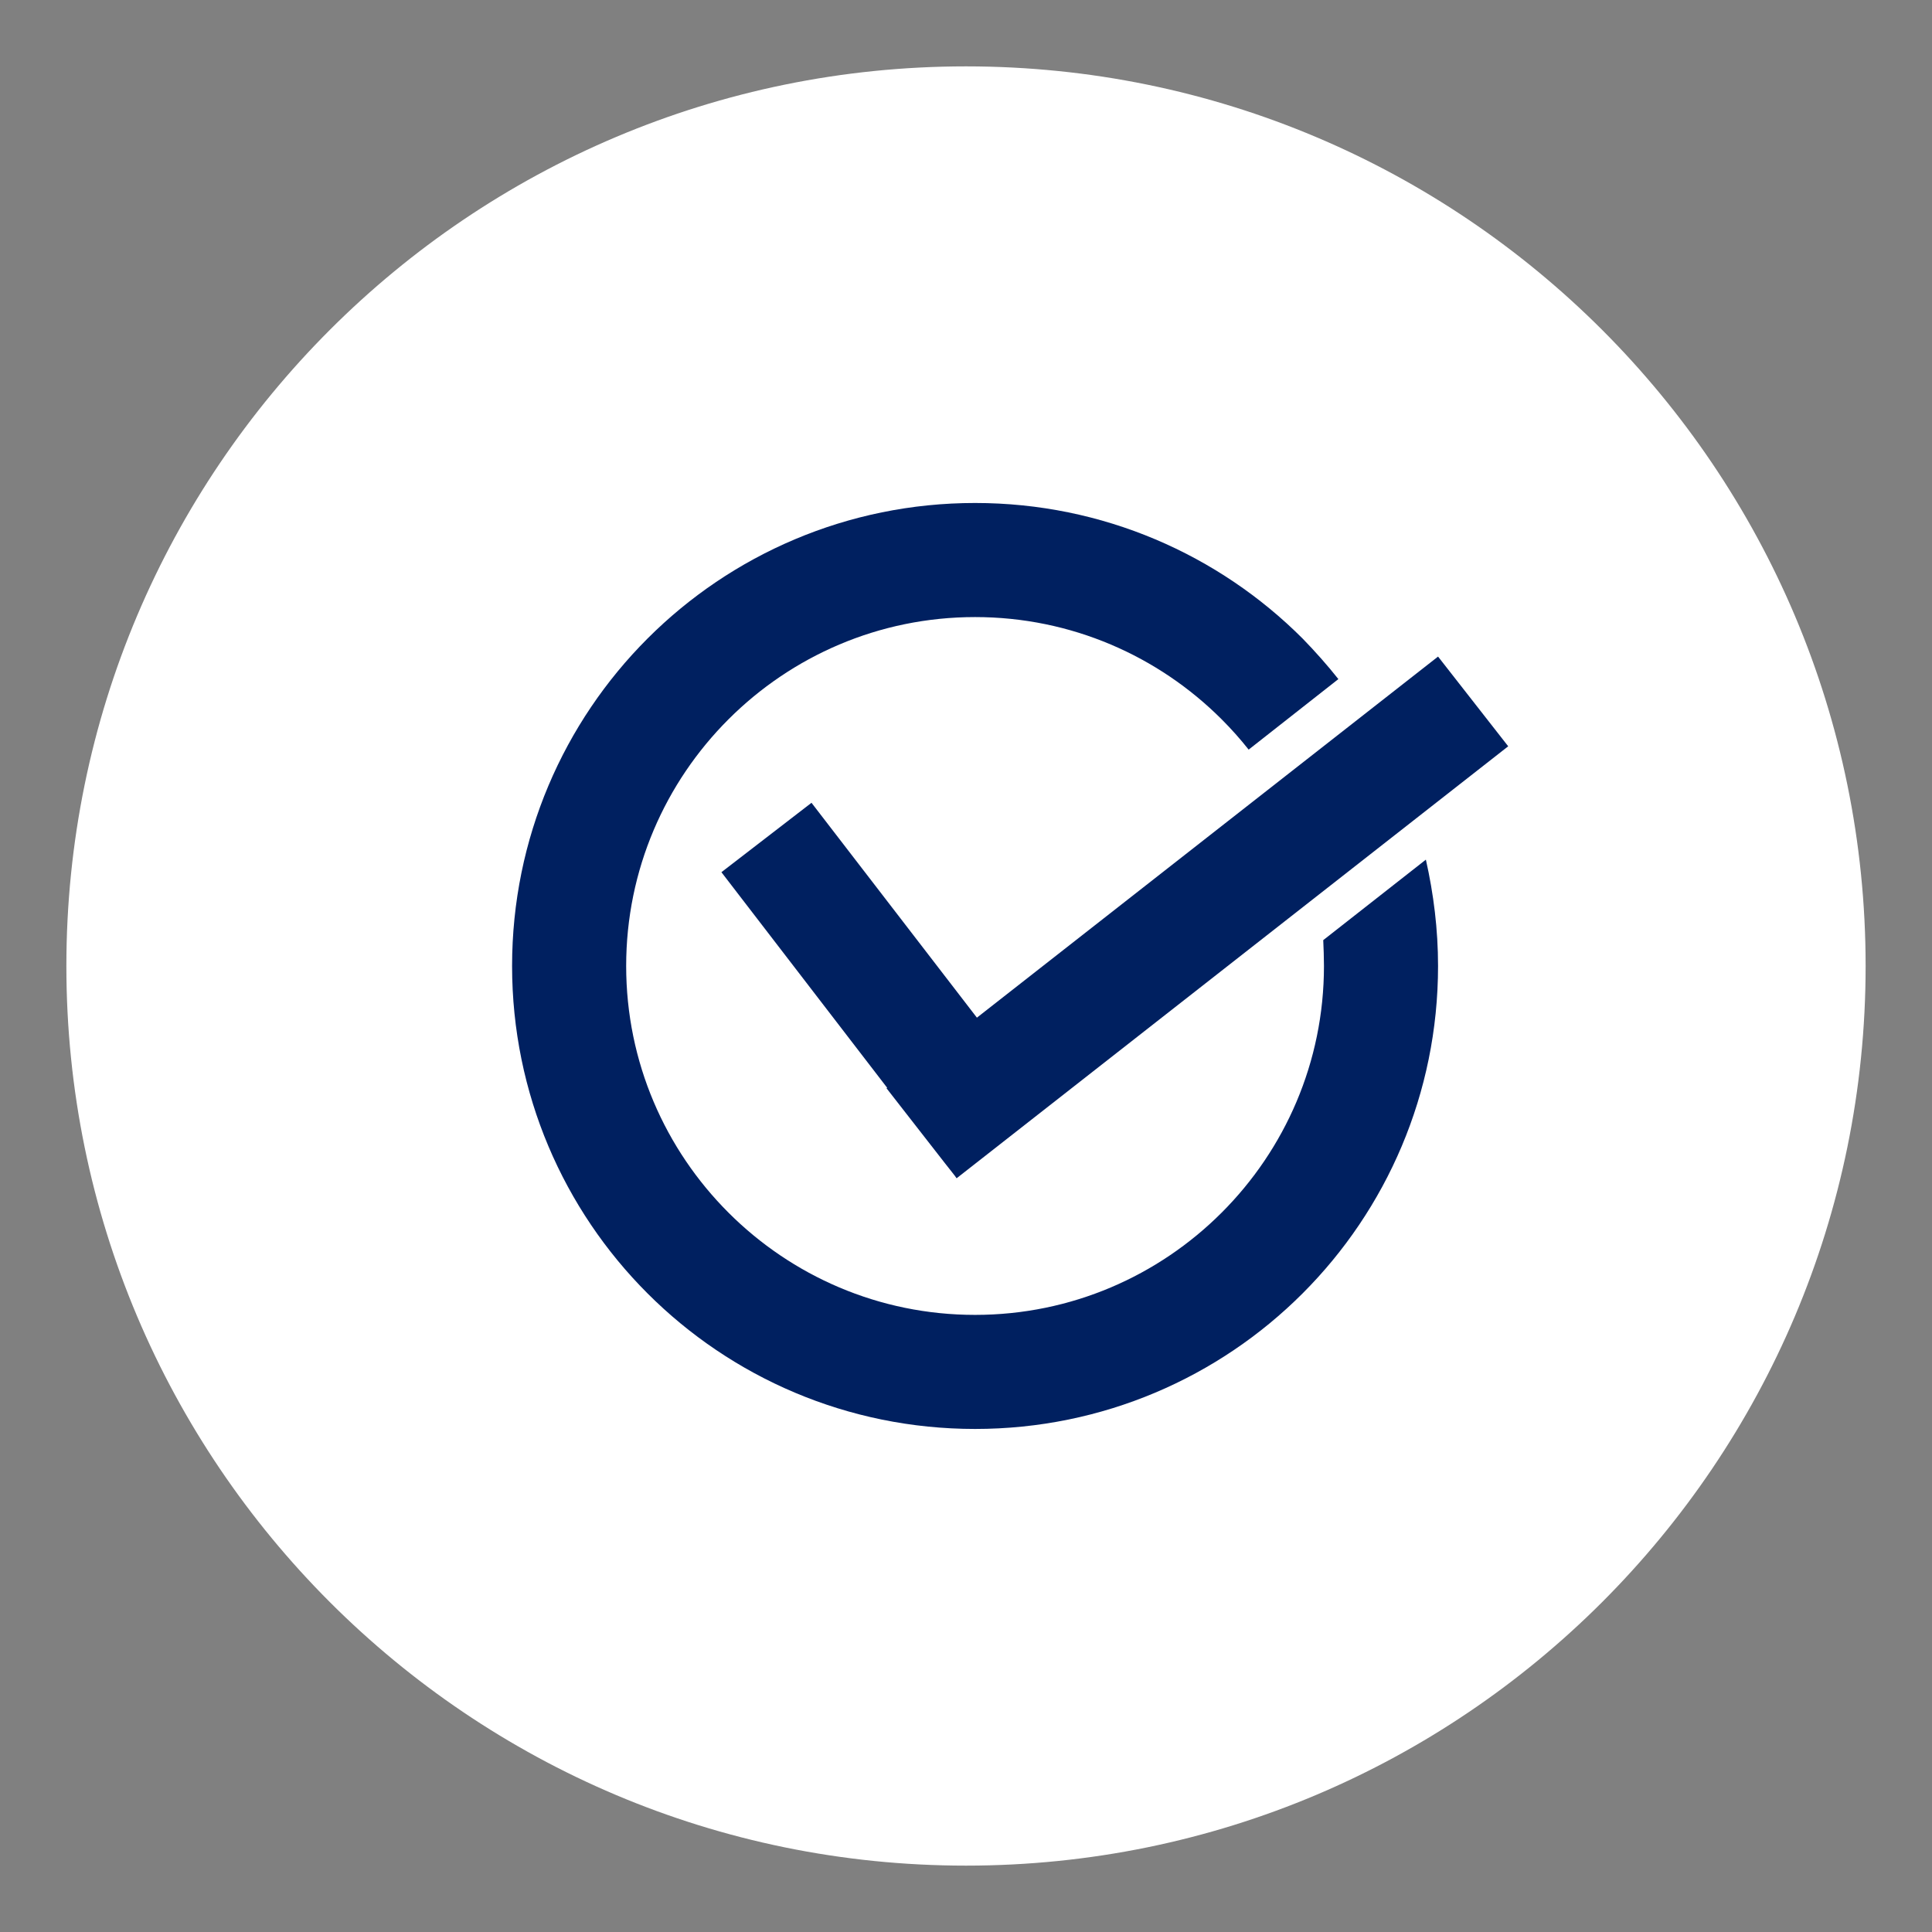 <svg xmlns="http://www.w3.org/2000/svg" xmlns:xlink="http://www.w3.org/1999/xlink" width="500" zoomAndPan="magnify" viewBox="0 0 375 375" height="500" preserveAspectRatio="xMidYMid meet" version="1.2"><rect x="0" y="0" width="375" height="375" fill="#808080" stroke="none"/><defs><clipPath id="3d4cb160ca"><path d="M 12.883 12.883 L 362.117 12.883 L 362.117 362.117 L 12.883 362.117 Z M 12.883 12.883 "/></clipPath><clipPath id="f1d18c277d"><path d="M 187.5 12.883 C 91.062 12.883 12.883 91.062 12.883 187.5 C 12.883 283.938 91.062 362.117 187.5 362.117 C 283.938 362.117 362.117 283.938 362.117 187.5 C 362.117 91.062 283.938 12.883 187.5 12.883 Z M 187.5 12.883 "/></clipPath><clipPath id="7086064bcc"><path d="M 99.395 97.629 L 280 97.629 L 280 277.629 L 99.395 277.629 Z M 99.395 97.629 "/></clipPath><clipPath id="18b9714a97"><path d="M 140 127 L 292.895 127 L 292.895 229 L 140 229 Z M 140 127 "/></clipPath></defs><g id="8f01b4c72b"><g clip-rule="nonzero" clip-path="url(#3d4cb160ca)"><g clip-rule="nonzero" clip-path="url(#f1d18c277d)"><path style=" stroke:none;fill-rule:nonzero;fill:#ffffff;fill-opacity:1;" d="M 12.883 12.883 L 362.117 12.883 L 362.117 362.117 L 12.883 362.117 Z M 12.883 12.883 "/></g></g><g clip-rule="nonzero" clip-path="url(#7086064bcc)"><path style=" stroke:none;fill-rule:nonzero;fill:#002060;fill-opacity:1;" d="M 189.262 97.629 C 214.055 97.629 236.559 107.664 252.824 123.93 C 255.262 126.438 257.625 129.09 259.777 131.812 L 242.363 145.5 C 240.715 143.422 238.992 141.488 237.129 139.625 C 224.875 127.371 207.965 119.773 189.262 119.773 C 170.555 119.773 153.645 127.371 141.391 139.625 C 129.137 151.879 121.539 168.793 121.539 187.496 C 121.539 206.199 129.137 223.113 141.391 235.367 C 153.645 247.621 170.555 255.219 189.262 255.219 C 207.965 255.219 224.875 247.621 237.129 235.367 C 249.387 223.113 256.98 206.199 256.98 187.496 C 256.98 185.777 256.91 184.129 256.84 182.48 L 276.762 166.855 C 278.266 173.52 279.125 180.402 279.125 187.496 C 279.125 212.289 269.094 234.793 252.824 251.059 C 236.559 267.328 214.055 277.359 189.262 277.359 C 164.465 277.359 141.961 267.328 125.695 251.059 C 109.426 234.793 99.395 212.289 99.395 187.496 C 99.395 162.699 109.426 140.199 125.695 123.93 C 141.961 107.664 164.465 97.629 189.262 97.629 Z M 189.262 97.629 "/></g><g clip-rule="nonzero" clip-path="url(#18b9714a97)"><path style=" stroke:none;fill-rule:evenodd;fill:#002060;fill-opacity:1;" d="M 279.125 127.441 L 292.742 144.855 L 185.676 228.703 L 185.32 228.199 L 183.457 225.836 L 172.062 211.215 L 172.203 211.145 L 140.027 169.293 L 157.512 155.82 L 189.617 197.527 Z M 279.125 127.441 "/></g></g></svg>